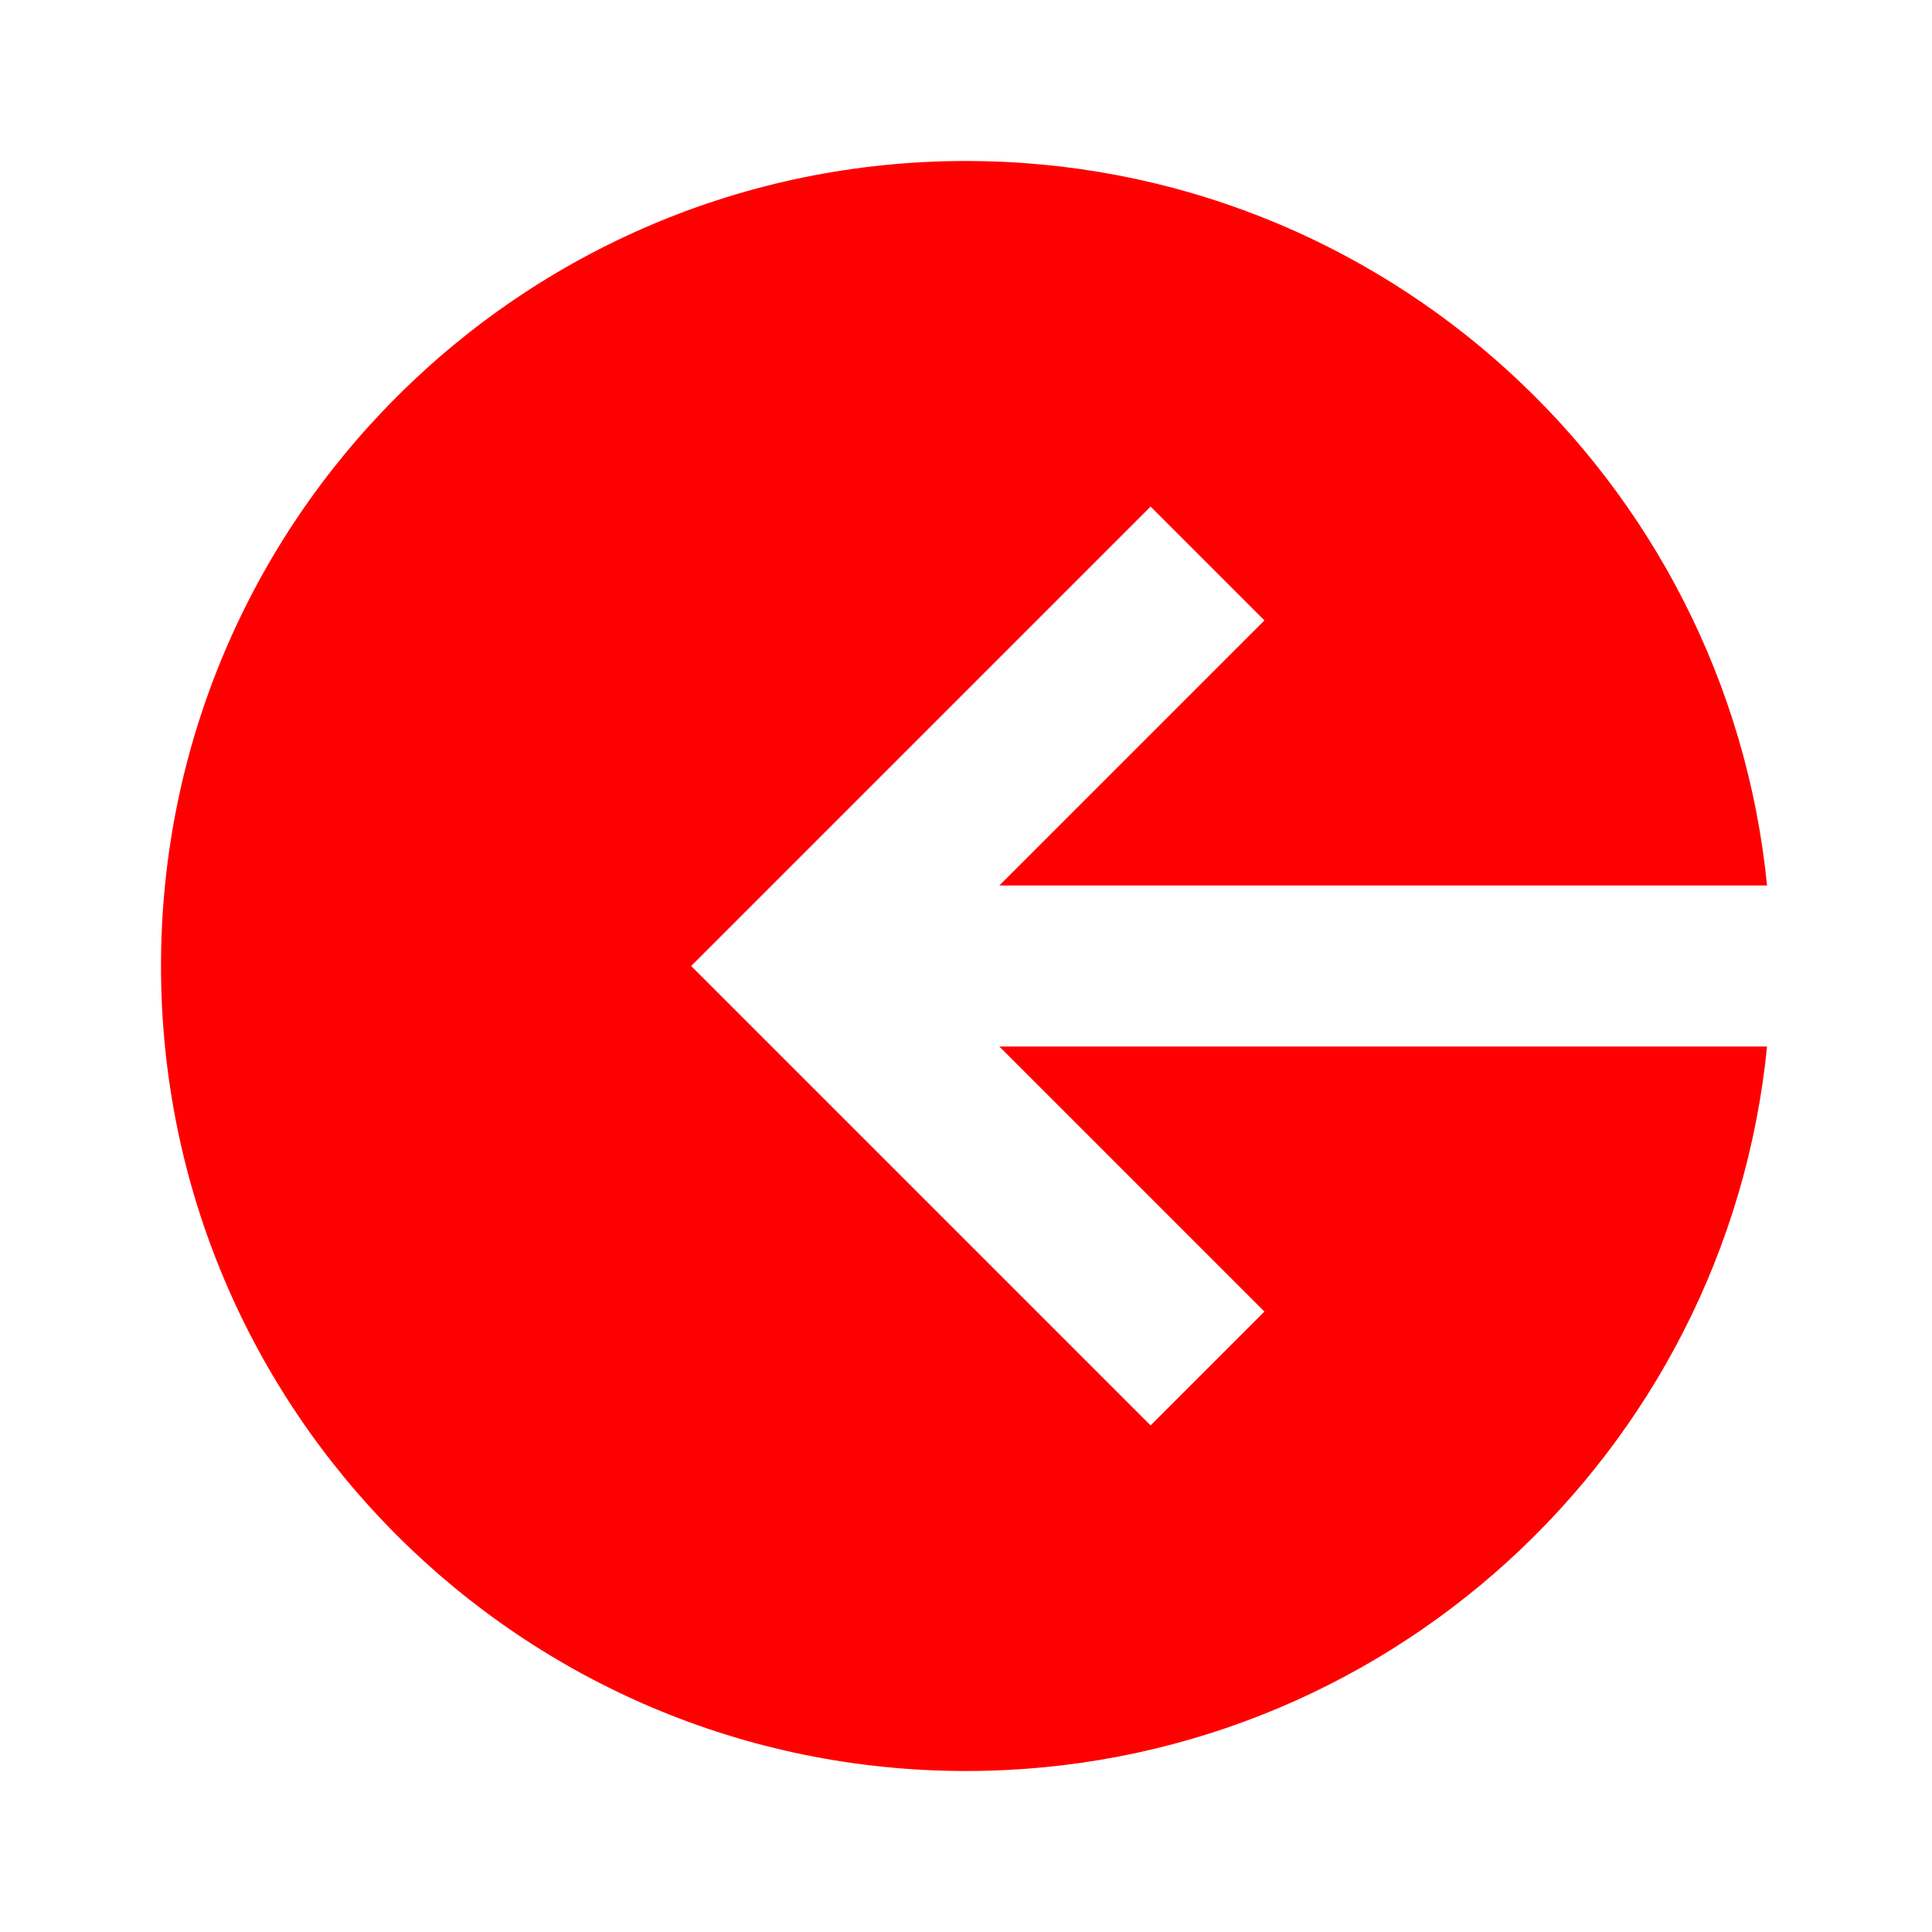 <!DOCTYPE svg PUBLIC "-//W3C//DTD SVG 1.1//EN" "http://www.w3.org/Graphics/SVG/1.1/DTD/svg11.dtd">
<!-- Uploaded to: SVG Repo, www.svgrepo.com, Transformed by: SVG Repo Mixer Tools -->
<svg width="800px" height="800px" viewBox="0 0 24 24" fill="none" xmlns="http://www.w3.org/2000/svg">
<g id="SVGRepo_bgCarrier" stroke-width="0"/>
<g id="SVGRepo_tracerCarrier" stroke-linecap="round" stroke-linejoin="round"/>
<g id="SVGRepo_iconCarrier"> <path fill-rule="evenodd" clip-rule="evenodd" d="M21.951 11H12.414L15.707 7.707L14.293 6.293L9.293 11.293L8.586 12L9.293 12.707L14.293 17.707L15.707 16.293L12.414 13H21.951C21.449 18.053 17.185 22 12 22C6.477 22 2 17.523 2 12C2 6.477 6.477 2 12 2C17.185 2 21.449 5.947 21.951 11Z" fill="#ff0000"/> </g>
</svg>